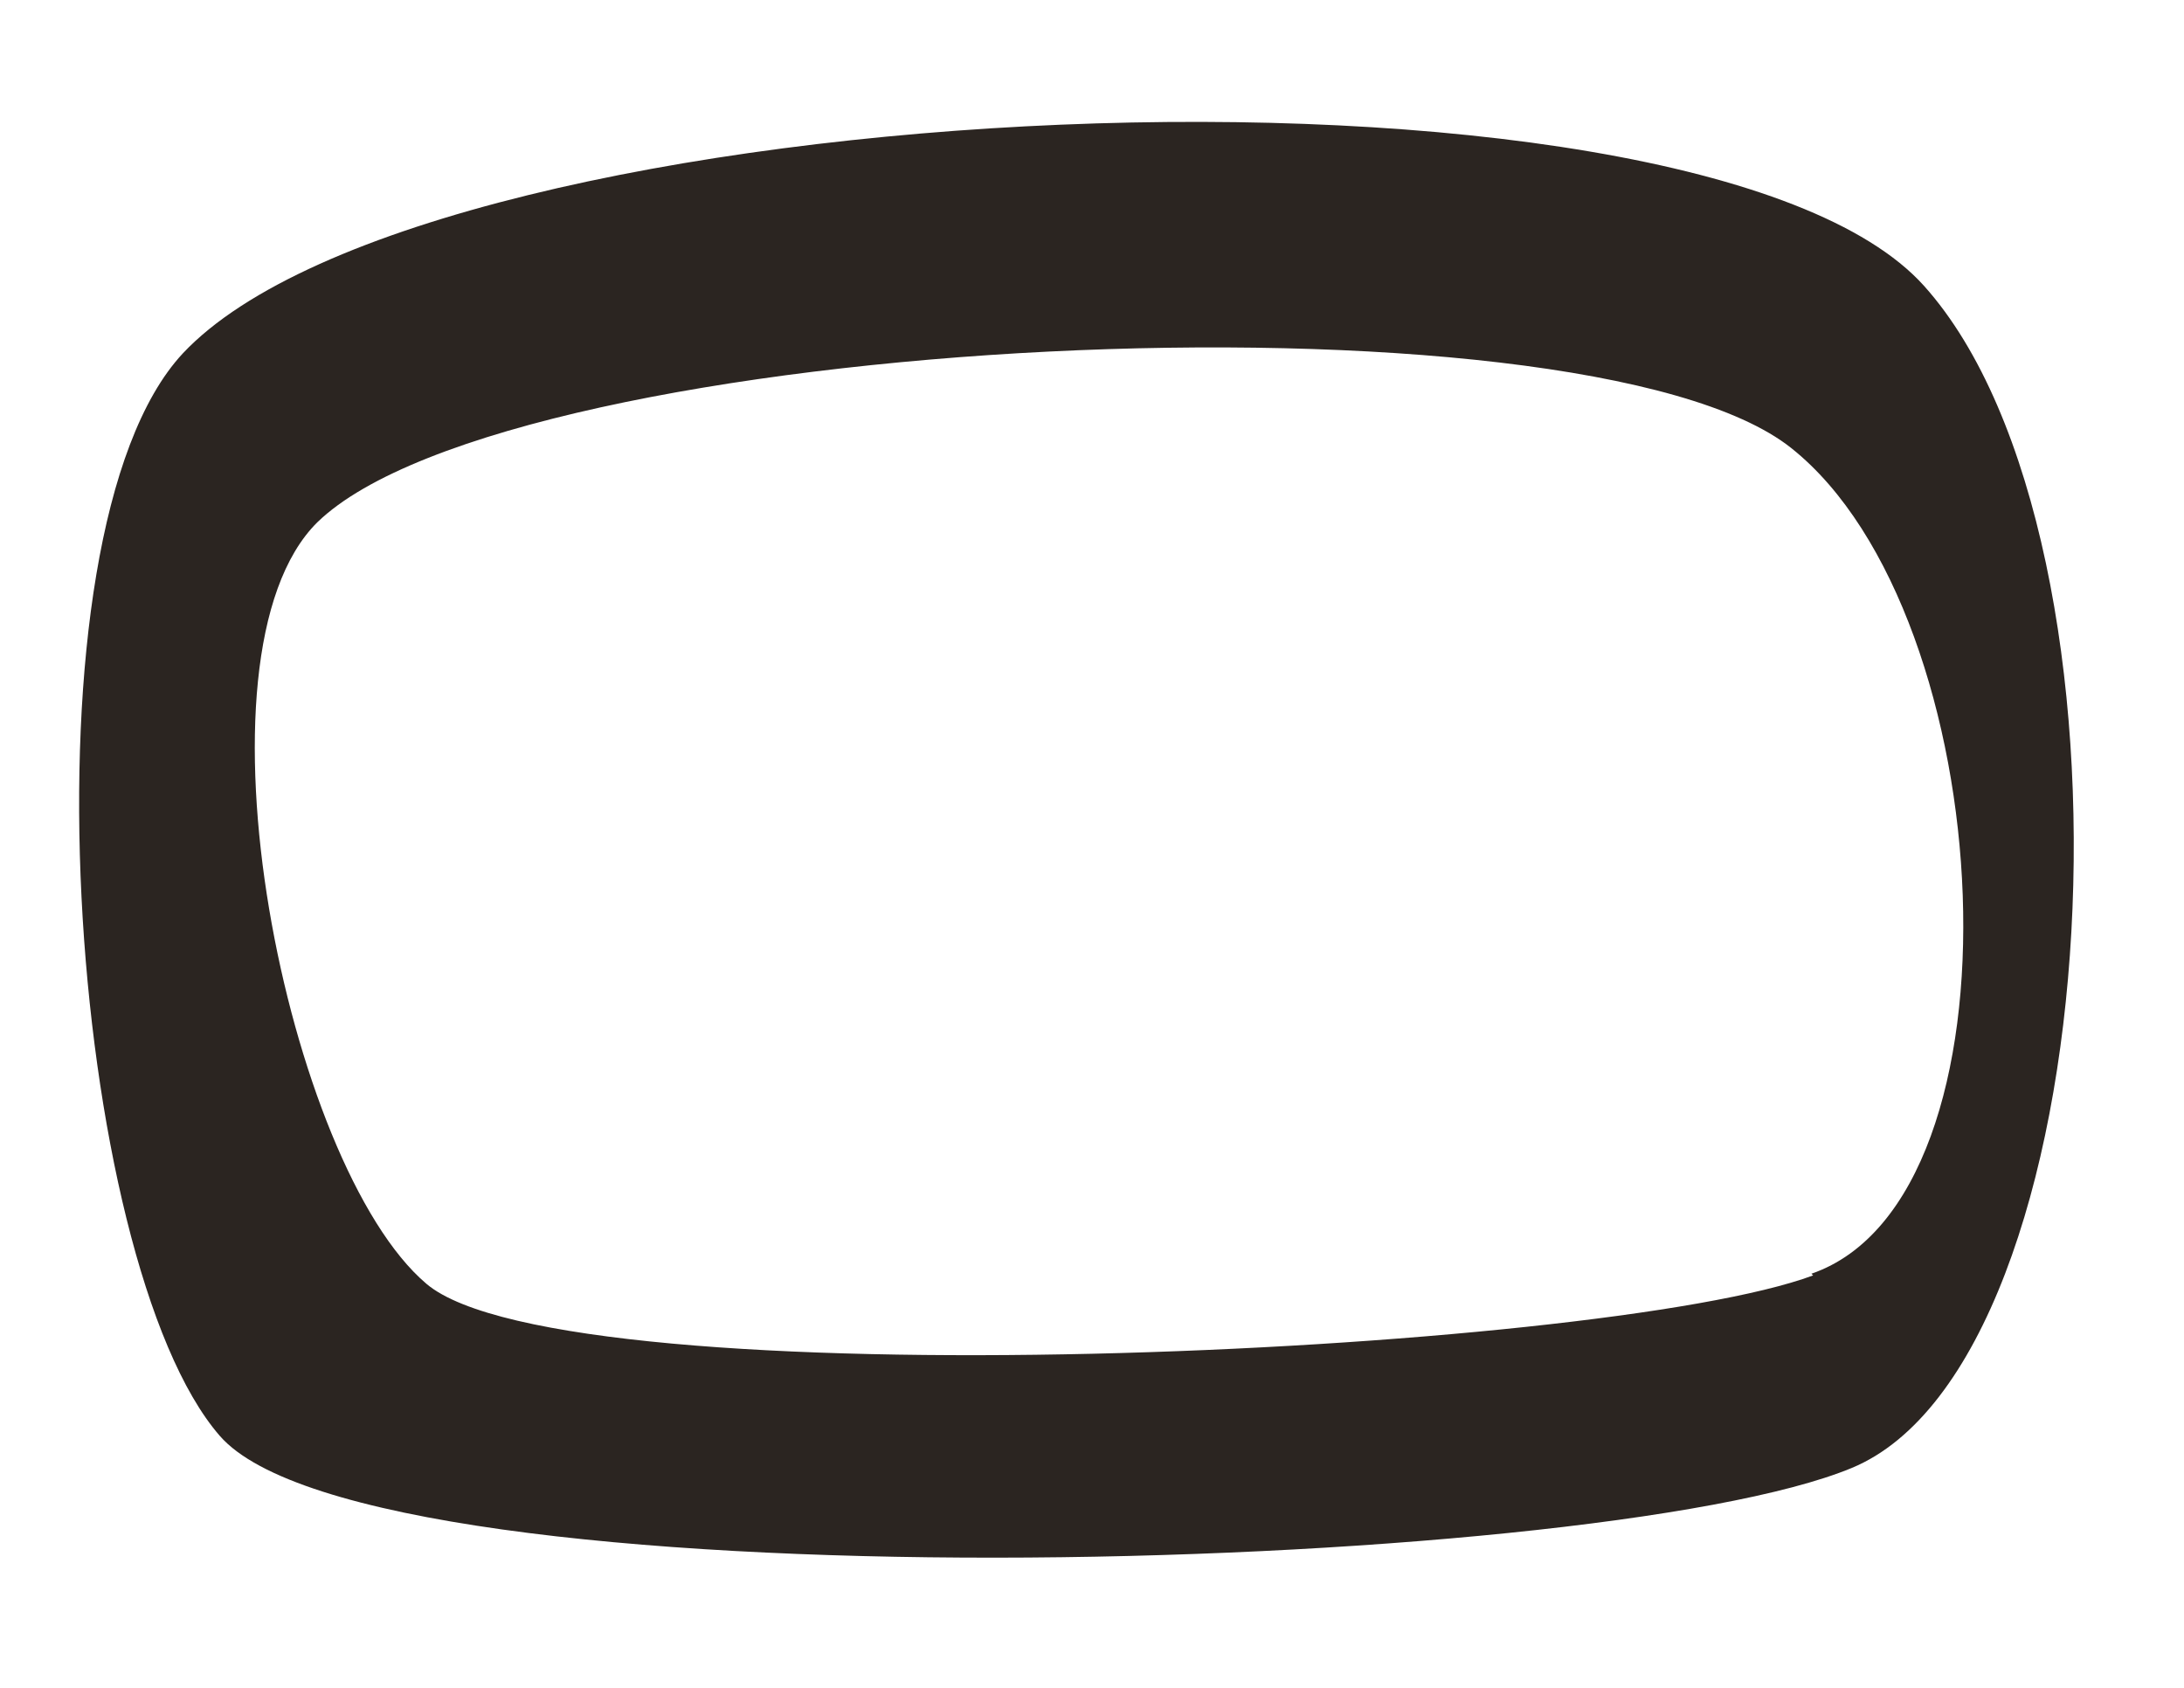 <svg xmlns="http://www.w3.org/2000/svg" xmlns:xlink="http://www.w3.org/1999/xlink" width="22" height="17" version="1.1"><g><path fill="#2b2521" fill-rule="nonzero" stroke="none" d="M 19.382 2.88 C 17.079 0.312 4.347 0.89 1.841 3.56 C 0.148 5.38 0.69 12.71 2.214 14.462 C 3.738 16.214 16.03 15.874 18.654 14.785 C 21.278 13.697 21.684 5.448 19.382 2.88 Z M 18.247 12.829 L 18.264 12.846 C 16.114 13.646 5.702 14.122 4.296 12.931 C 2.891 11.741 1.841 6.605 3.196 5.261 C 5.16 3.356 15.928 2.829 18.044 4.513 C 20.161 6.196 20.465 12.064 18.247 12.829 Z" transform="matrix(1 0 0 1 -345 -720 ) matrix(1 0 0 1 345 720 )"/></g></svg>